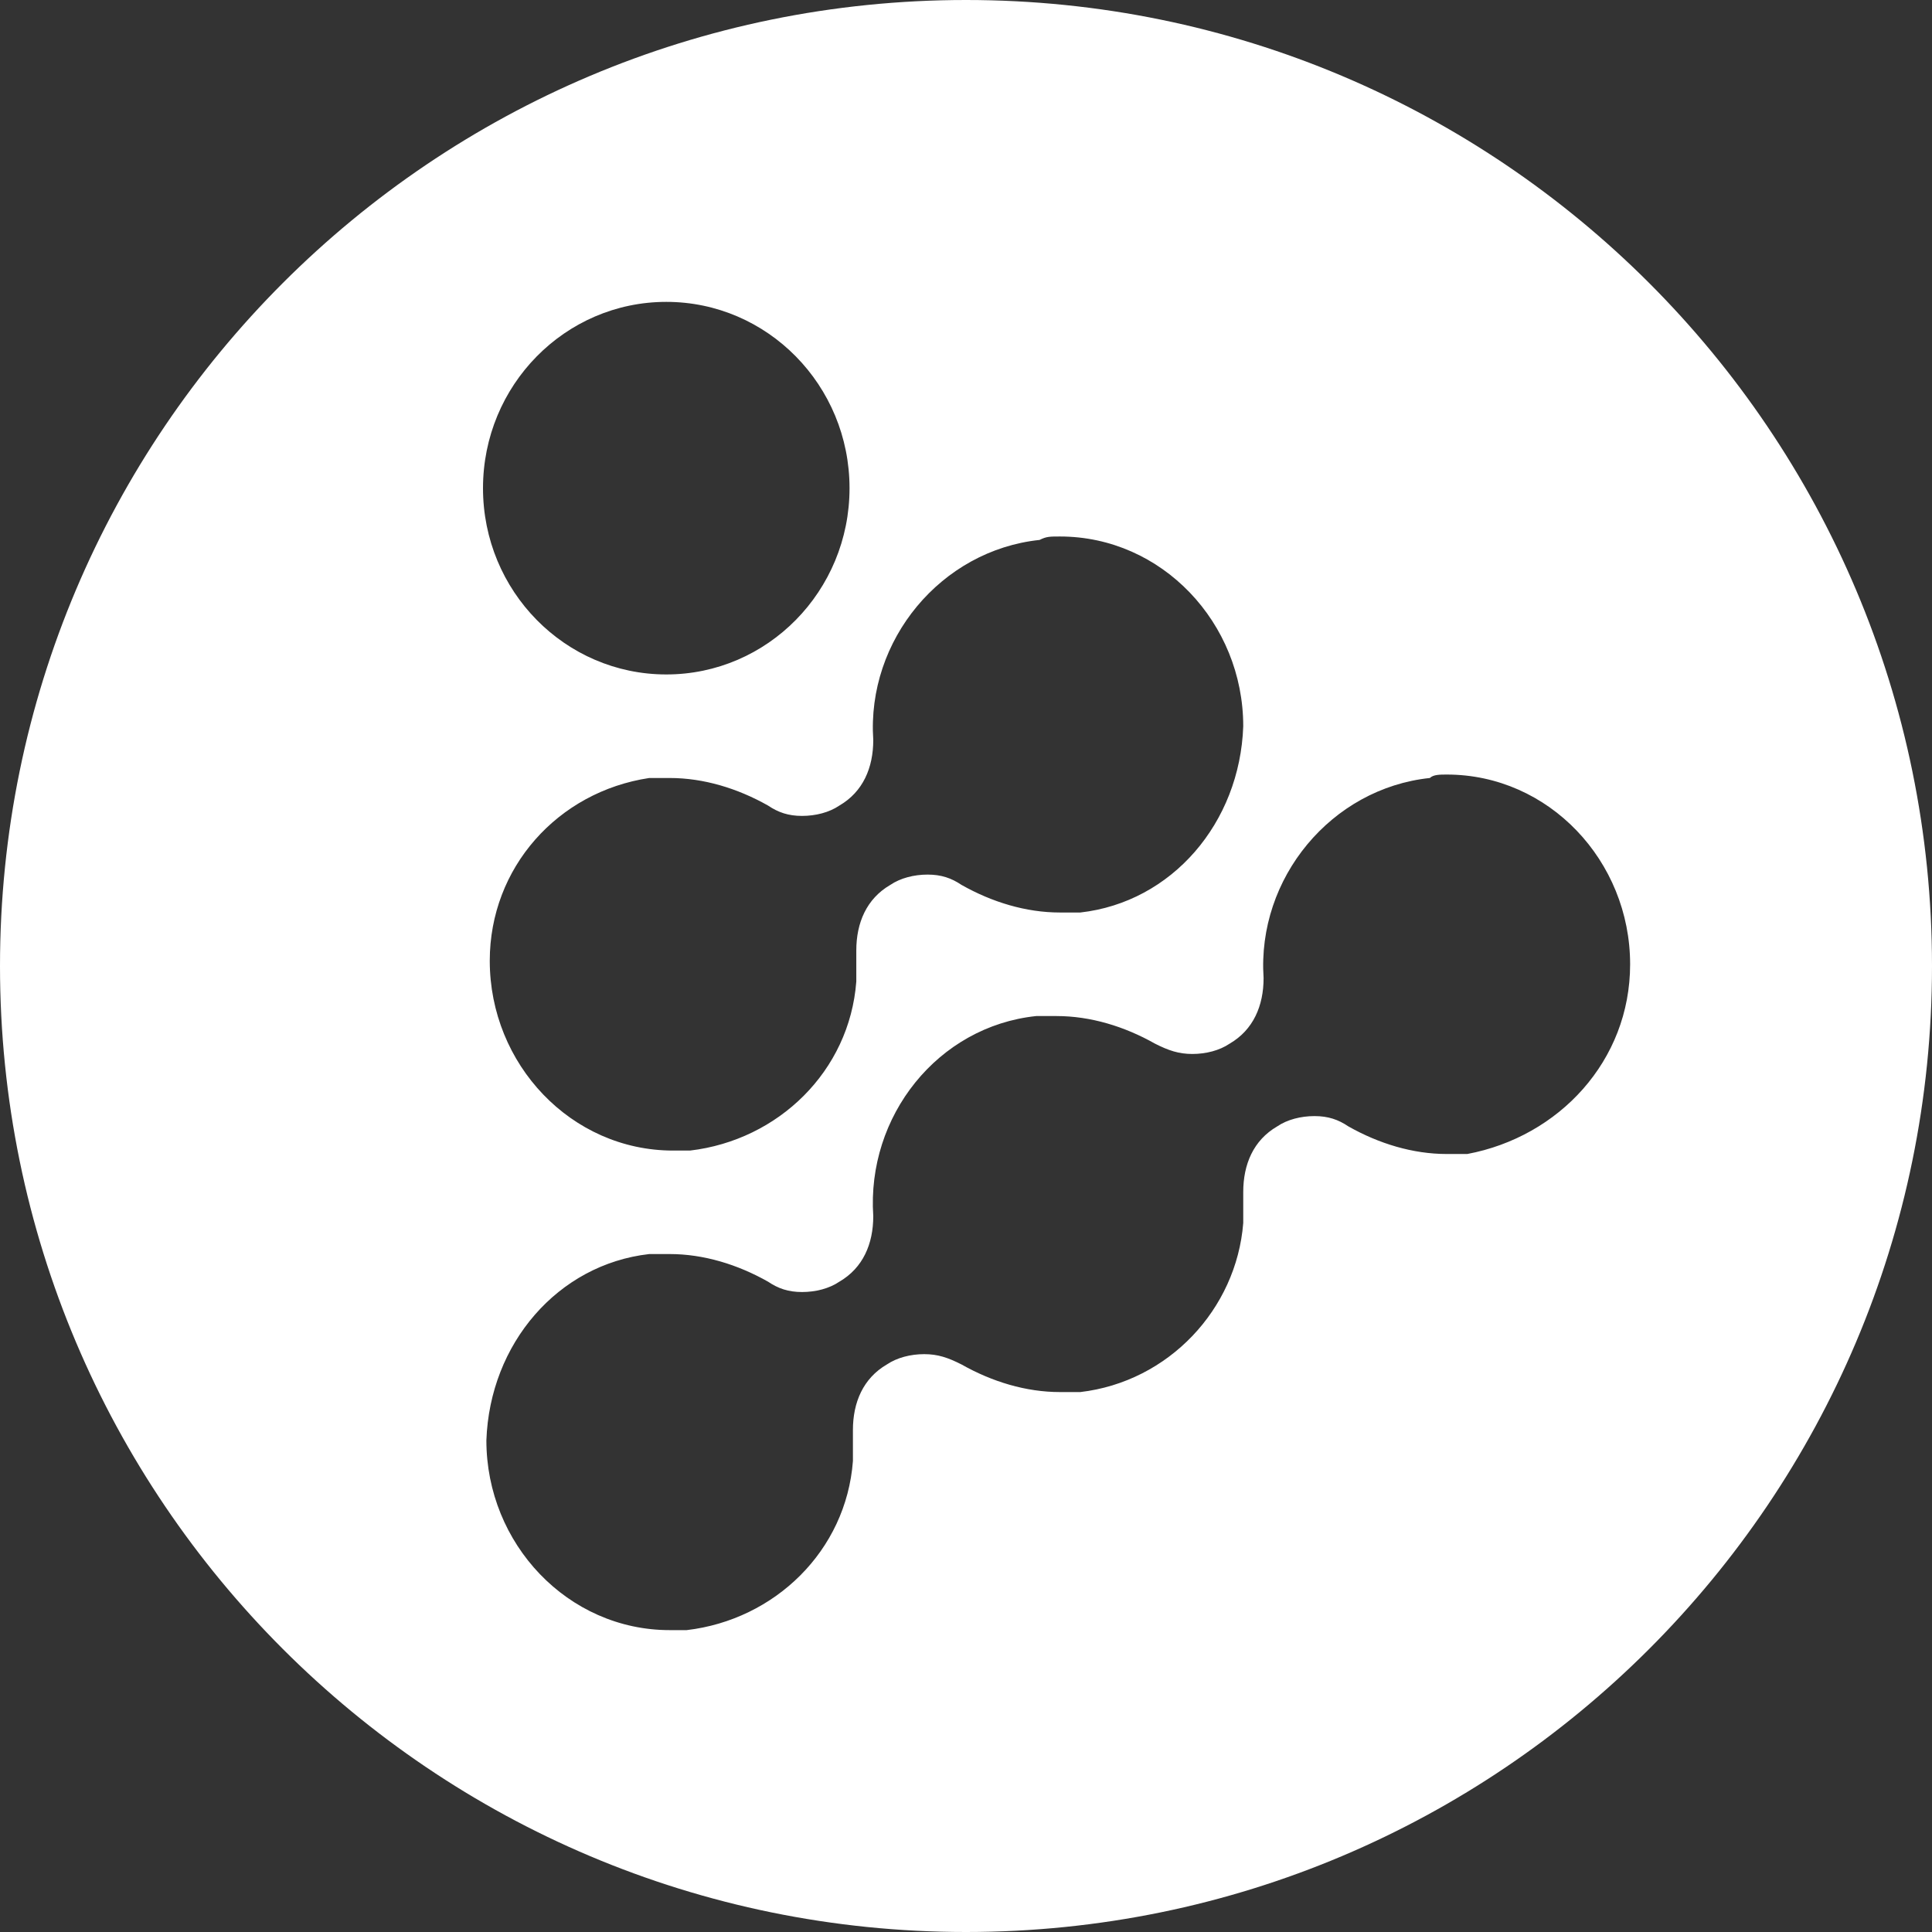 <svg xmlns="http://www.w3.org/2000/svg" width="32" height="32" viewBox="0 0 32 32">
  <rect x="0" y="0" width="32" height="32" fill="#333333" stroke="none"/>
  <path fill="#FFF" fill-rule="evenodd" d="M16,32 C7.163,32 0,24.837 0,16 C0,7.163 7.163,0 16,0 C24.837,0 32,7.163 32,16 C32,24.837 24.837,32 16,32 Z M23.683,12.886 C22.053,13.057 20.817,14.543 20.929,16.2 C20.929,16.657 20.76,17.057 20.367,17.286 C20.198,17.4 19.973,17.457 19.749,17.457 C19.524,17.457 19.355,17.4 19.13,17.286 C18.624,17 18.062,16.829 17.5,16.829 L17.163,16.829 C15.533,17 14.352,18.486 14.464,20.143 C14.464,20.6 14.296,21 13.902,21.229 C13.734,21.343 13.509,21.4 13.284,21.4 C13.059,21.4 12.891,21.343 12.722,21.229 C12.216,20.943 11.654,20.771 11.092,20.771 L10.754,20.771 C9.237,20.943 8.112,22.257 8.056,23.857 C8.056,25.571 9.405,27 11.092,27 L11.373,27 C12.834,26.829 14.015,25.686 14.127,24.2 L14.127,23.686 C14.127,23.229 14.296,22.829 14.689,22.6 C14.858,22.486 15.083,22.429 15.308,22.429 C15.533,22.429 15.701,22.486 15.926,22.6 C16.432,22.886 16.994,23.057 17.556,23.057 L17.893,23.057 C19.355,22.886 20.479,21.686 20.592,20.257 L20.592,19.743 C20.592,19.286 20.76,18.886 21.154,18.657 C21.322,18.543 21.547,18.486 21.772,18.486 C21.997,18.486 22.166,18.543 22.334,18.657 C22.84,18.943 23.402,19.114 23.964,19.114 L24.302,19.114 C25.82,18.829 27,17.572 27,15.972 C27,14.257 25.651,12.829 23.964,12.829 C23.852,12.829 23.74,12.829 23.683,12.886 Z M17.219,8.943 C15.589,9.114 14.352,10.6 14.464,12.257 C14.464,12.714 14.296,13.114 13.902,13.343 C13.734,13.457 13.509,13.514 13.284,13.514 C13.059,13.514 12.891,13.457 12.722,13.343 C12.216,13.057 11.654,12.886 11.092,12.886 L10.754,12.886 C9.237,13.114 8.112,14.372 8.112,15.914 C8.112,17.629 9.462,19.057 11.148,19.057 L11.429,19.057 C12.891,18.885 14.071,17.742 14.183,16.257 L14.183,15.743 C14.183,15.286 14.352,14.886 14.746,14.657 C14.914,14.543 15.139,14.486 15.364,14.486 C15.589,14.486 15.757,14.543 15.926,14.657 C16.432,14.943 16.994,15.114 17.556,15.114 L17.893,15.114 C19.411,14.943 20.536,13.629 20.592,12.029 C20.592,10.314 19.243,8.886 17.556,8.886 C17.388,8.886 17.331,8.886 17.219,8.943 Z M11.036,5 C9.359,5 8,6.382 8,8.086 C8,9.79 9.359,11.171 11.036,11.171 C12.712,11.171 14.071,9.79 14.071,8.086 C14.071,6.382 12.712,5 11.036,5 Z"/>
</svg>
